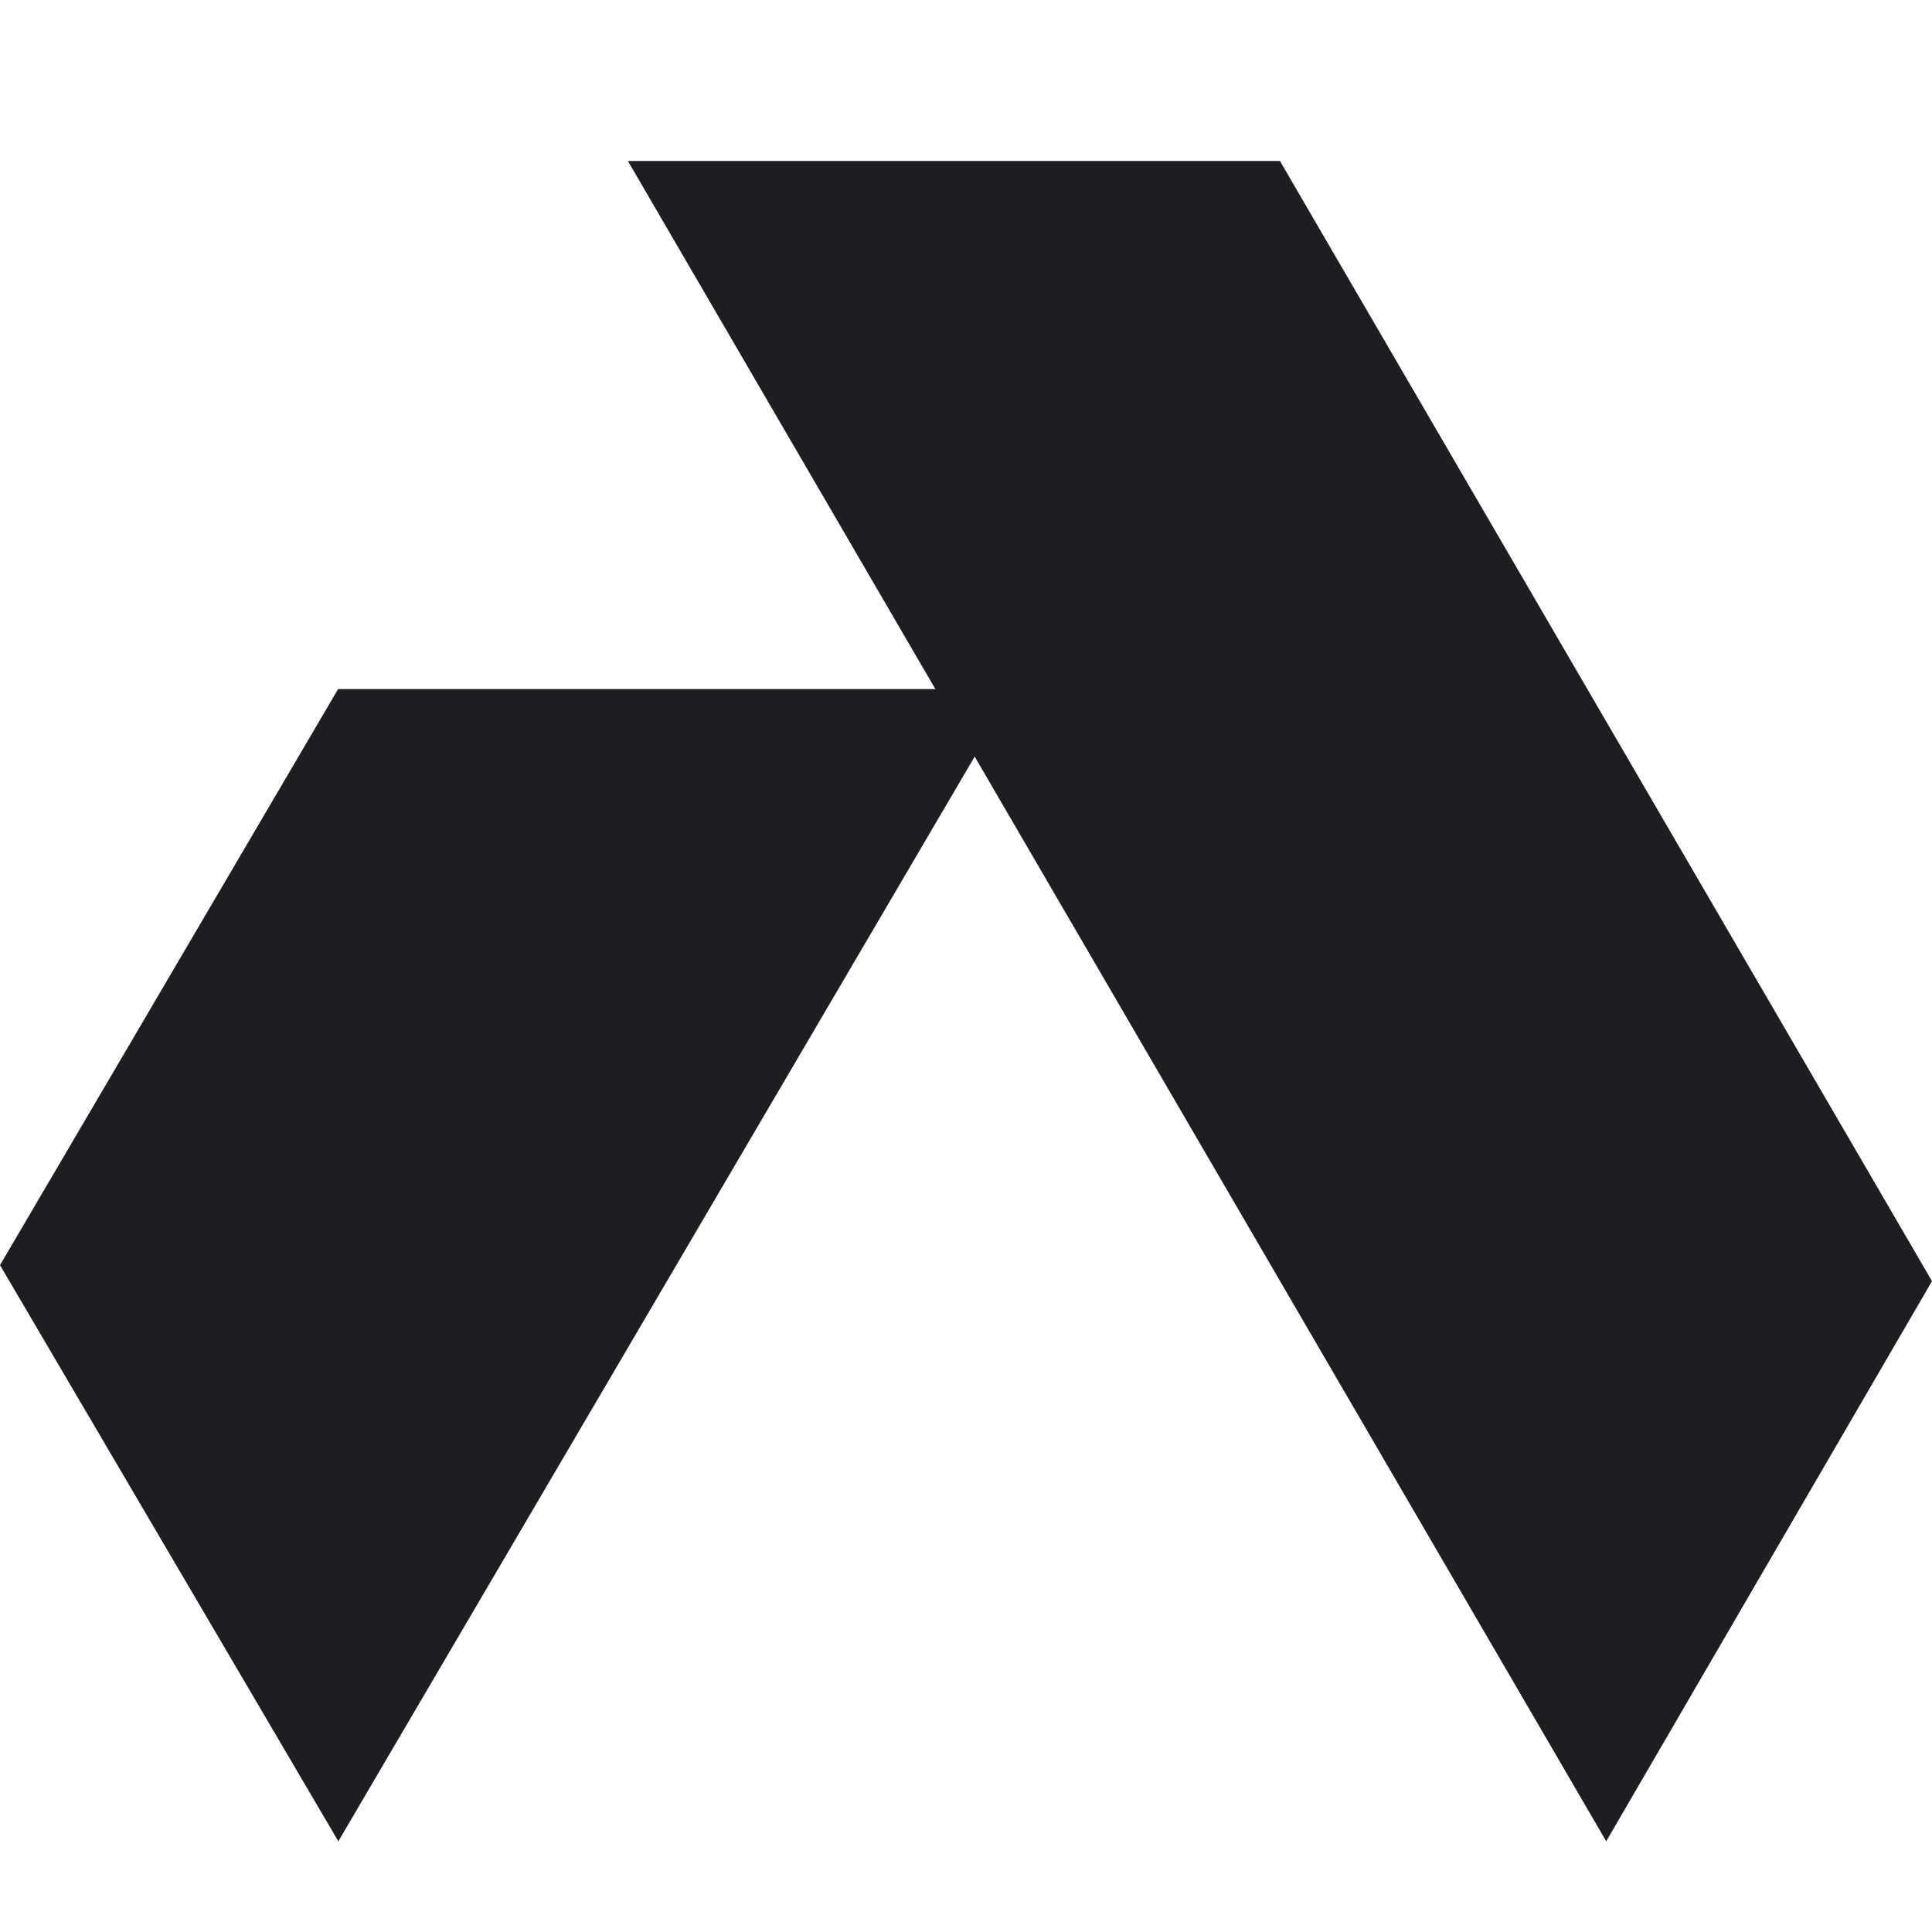 <svg width="24" height="24" viewBox="0 0 24 24" fill="none" xmlns="http://www.w3.org/2000/svg">
<path d="M7.8 2L19.953 22.873L24 15.915L15.9 2H7.8Z" fill="#1D1D22"/>
<path d="M4.2 8.56L0 15.716L4.203 22.873L12.6 8.56H4.2Z" fill="#1D1D22"/>
</svg>
